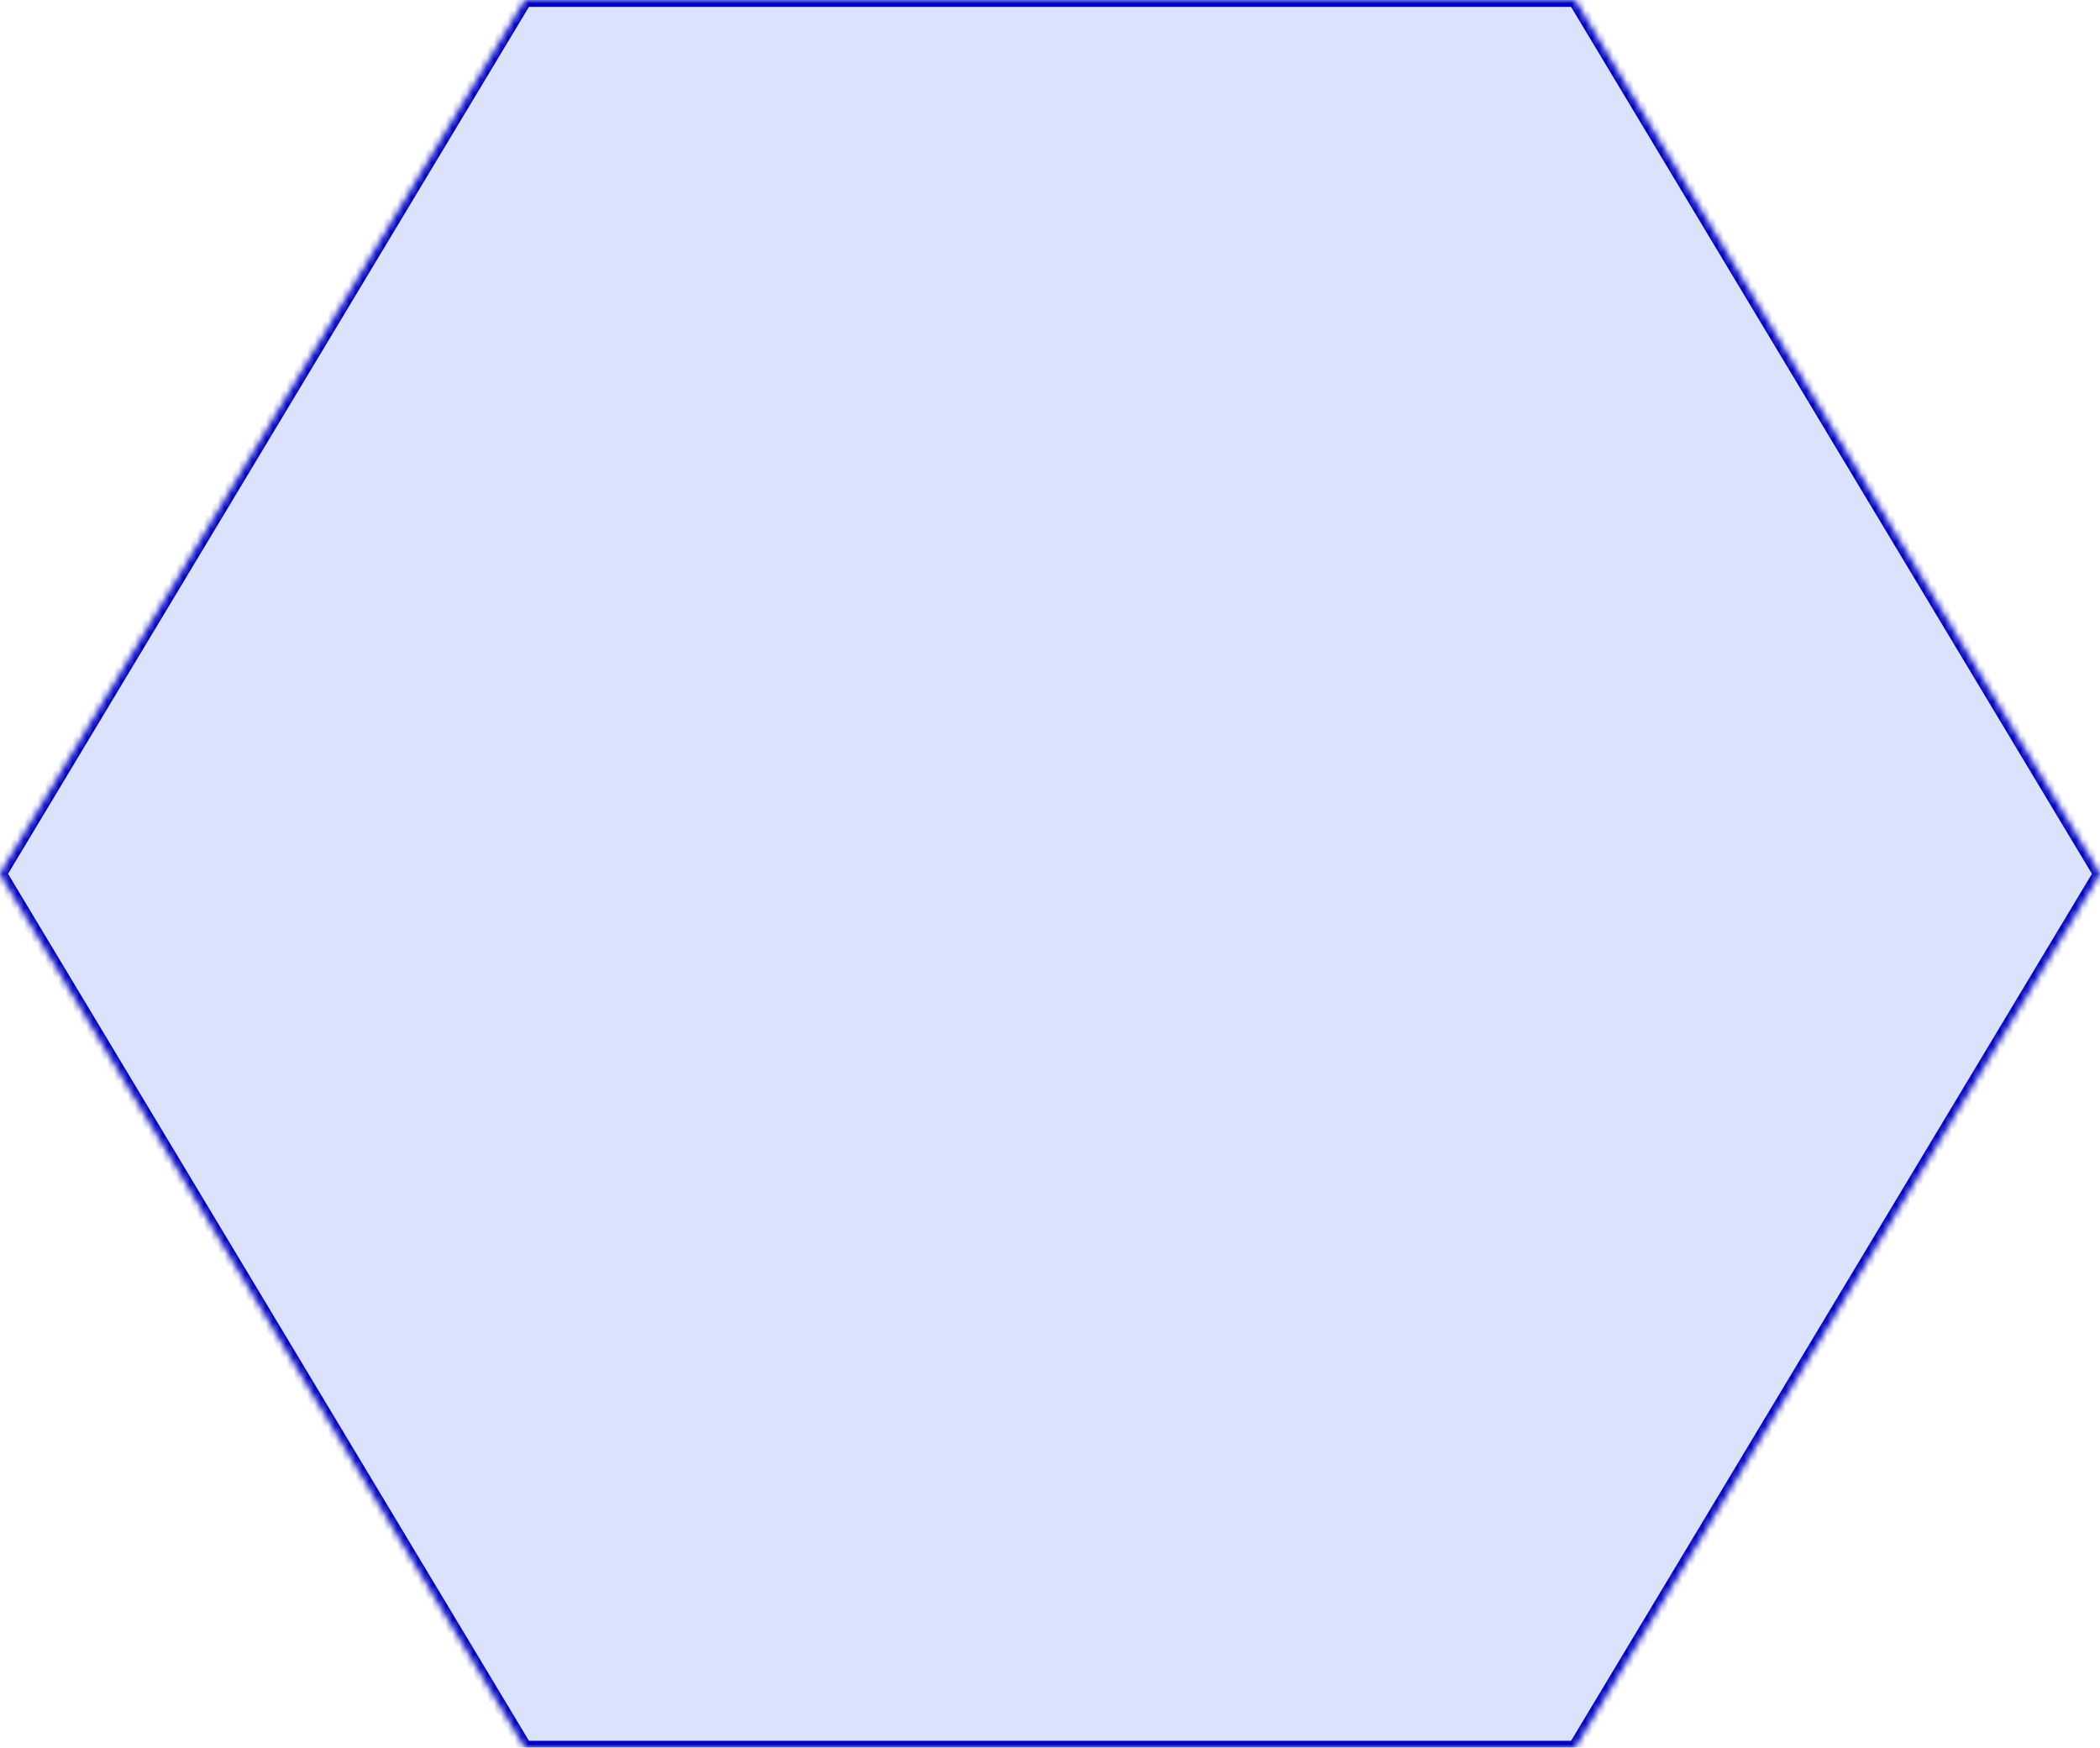 ﻿<?xml version="1.0" encoding="utf-8"?>
<svg version="1.1" xmlns:xlink="http://www.w3.org/1999/xlink" width="304px" height="253px" xmlns="http://www.w3.org/2000/svg">
  <defs>
    <mask fill="white" id="clip2069">
      <path d="M 0 126.5  L 21.099 91.381  L 21.406 90.871  L 76 0  L 228 0  L 304 126.5  L 228 253  L 76 253  L 0 126.5  Z " fill-rule="evenodd" />
    </mask>
  </defs>
  <g transform="matrix(1 0 0 1 -244 -618 )">
    <path d="M 0 126.5  L 21.099 91.381  L 21.406 90.871  L 76 0  L 228 0  L 304 126.5  L 228 253  L 76 253  L 0 126.5  Z " fill-rule="nonzero" fill="#0442e3" stroke="none" fill-opacity="0.145" transform="matrix(1 0 0 1 244 618 )" />
    <path d="M 0 126.5  L 21.099 91.381  L 21.406 90.871  L 76 0  L 228 0  L 304 126.5  L 228 253  L 76 253  L 0 126.5  Z " stroke-width="2" stroke="#0000bf" fill="none" stroke-opacity="0.996" transform="matrix(1 0 0 1 244 618 )" mask="url(#clip2069)" />
  </g>
</svg>